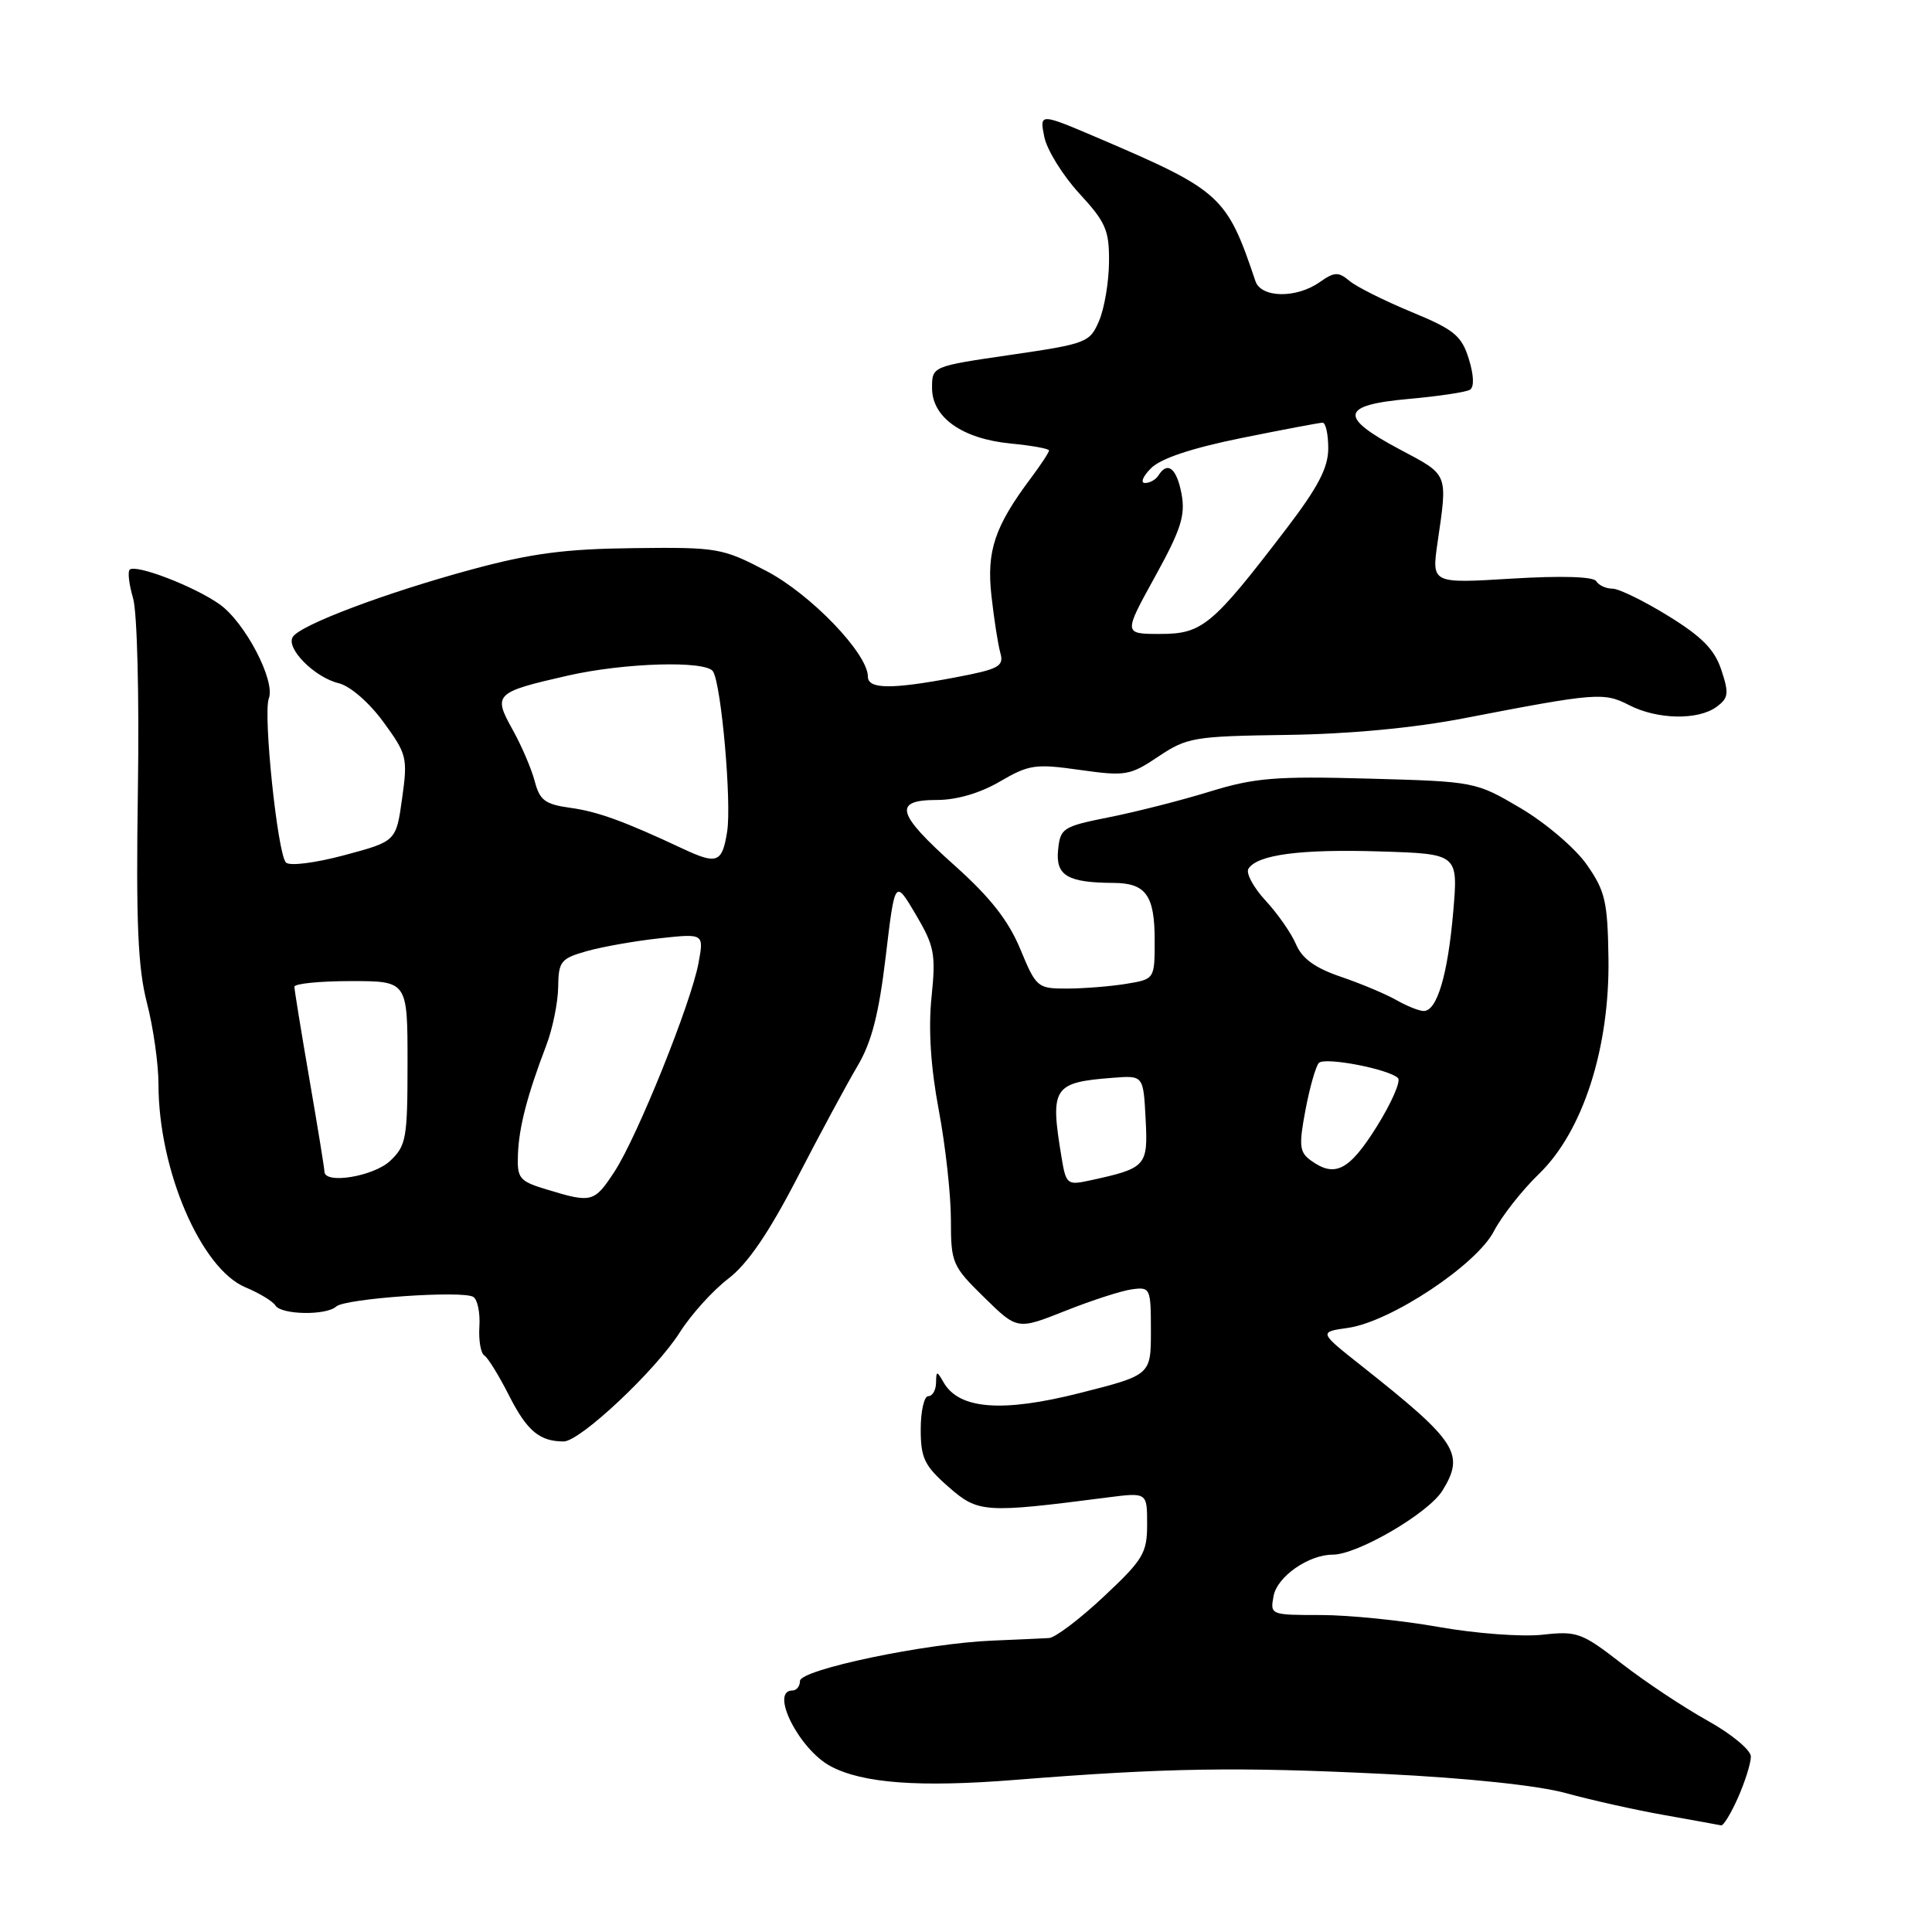 <?xml version="1.0" encoding="UTF-8" standalone="no"?>
<!DOCTYPE svg PUBLIC "-//W3C//DTD SVG 1.1//EN" "http://www.w3.org/Graphics/SVG/1.1/DTD/svg11.dtd" >
<svg xmlns="http://www.w3.org/2000/svg" xmlns:xlink="http://www.w3.org/1999/xlink" version="1.1" viewBox="0 0 256 256">
 <g >
 <path fill="currentColor"
d=" M 230.31 238.16 C 231.24 236.05 232.00 233.62 232.00 232.76 C 232.00 231.89 229.45 229.77 226.25 227.99 C 223.09 226.23 217.97 222.83 214.88 220.43 C 209.58 216.32 208.97 216.10 204.38 216.61 C 201.69 216.91 195.50 216.45 190.62 215.58 C 185.73 214.71 178.71 214.00 175.01 214.00 C 168.34 214.00 168.28 213.98 168.76 211.46 C 169.25 208.89 173.40 206.00 176.60 206.00 C 179.88 206.00 189.30 200.50 191.14 197.50 C 194.13 192.63 193.08 191.01 180.43 181.00 C 174.74 176.50 174.74 176.50 178.62 175.95 C 184.26 175.15 195.65 167.60 197.95 163.14 C 198.99 161.14 201.68 157.71 203.95 155.52 C 209.74 149.91 213.30 138.87 213.13 127.00 C 213.02 119.44 212.70 118.06 210.25 114.56 C 208.73 112.39 204.81 109.05 201.50 107.09 C 195.52 103.57 195.46 103.56 181.33 103.17 C 169.06 102.83 166.25 103.06 160.33 104.88 C 156.58 106.04 150.57 107.57 147.00 108.28 C 140.80 109.52 140.49 109.72 140.20 112.66 C 139.87 116.02 141.46 116.96 147.55 116.99 C 151.83 117.01 153.00 118.63 153.00 124.57 C 153.00 129.74 153.00 129.74 149.25 130.36 C 147.19 130.70 143.67 130.98 141.43 130.99 C 137.47 131.00 137.31 130.87 135.19 125.75 C 133.62 121.97 131.19 118.88 126.50 114.69 C 118.77 107.78 118.29 106.00 124.16 106.00 C 126.77 106.00 129.88 105.09 132.50 103.55 C 136.34 101.31 137.20 101.18 143.09 102.02 C 149.14 102.87 149.73 102.77 153.50 100.24 C 157.28 97.71 158.21 97.55 170.50 97.38 C 178.74 97.27 187.35 96.46 194.00 95.17 C 211.50 91.79 212.53 91.71 215.86 93.43 C 219.58 95.35 224.99 95.46 227.44 93.67 C 229.04 92.50 229.12 91.89 228.09 88.78 C 227.20 86.08 225.53 84.37 221.06 81.62 C 217.84 79.63 214.51 78.00 213.66 78.00 C 212.81 78.00 211.84 77.56 211.51 77.01 C 211.13 76.40 206.92 76.27 200.30 76.67 C 189.70 77.32 189.70 77.32 190.48 71.91 C 191.83 62.62 191.98 63.00 185.50 59.56 C 177.34 55.23 177.61 53.67 186.67 52.86 C 190.61 52.51 194.26 51.96 194.78 51.64 C 195.36 51.28 195.29 49.70 194.62 47.54 C 193.66 44.47 192.68 43.67 187.01 41.33 C 183.43 39.85 179.74 38.00 178.81 37.22 C 177.35 35.99 176.82 36.01 174.84 37.40 C 171.75 39.57 167.10 39.48 166.35 37.25 C 162.56 25.96 161.78 25.25 145.66 18.35 C 137.74 14.97 137.74 14.97 138.37 18.12 C 138.72 19.86 140.81 23.23 143.00 25.62 C 146.53 29.44 146.99 30.52 146.95 34.73 C 146.93 37.35 146.34 40.85 145.64 42.50 C 144.41 45.39 144.00 45.55 133.93 47.02 C 123.50 48.54 123.50 48.54 123.50 51.41 C 123.50 55.32 127.51 58.15 133.93 58.77 C 136.72 59.04 139.00 59.45 139.00 59.69 C 139.00 59.94 137.93 61.57 136.62 63.32 C 131.80 69.75 130.71 73.00 131.37 78.94 C 131.71 82.00 132.24 85.41 132.55 86.51 C 133.05 88.30 132.38 88.66 126.58 89.76 C 118.15 91.36 115.00 91.33 115.00 89.66 C 115.00 86.61 107.44 78.74 101.55 75.66 C 95.72 72.61 95.08 72.50 83.99 72.63 C 74.90 72.73 70.39 73.32 62.49 75.46 C 51.09 78.55 39.83 82.79 38.80 84.39 C 37.83 85.87 41.67 89.76 44.88 90.53 C 46.38 90.89 48.90 93.07 50.79 95.65 C 53.92 99.93 54.04 100.40 53.28 105.81 C 52.49 111.48 52.49 111.48 45.62 113.32 C 41.77 114.35 38.38 114.78 37.89 114.29 C 36.78 113.18 34.84 94.59 35.62 92.55 C 36.52 90.21 32.48 82.48 29.11 80.08 C 25.78 77.71 17.96 74.70 17.18 75.49 C 16.90 75.77 17.10 77.46 17.63 79.25 C 18.18 81.08 18.46 92.25 18.27 104.75 C 18.01 122.30 18.27 128.24 19.47 132.89 C 20.31 136.13 21.00 140.99 21.00 143.68 C 21.00 155.01 26.62 168.11 32.53 170.58 C 34.36 171.34 36.15 172.43 36.49 172.98 C 37.26 174.23 43.24 174.33 44.55 173.12 C 45.72 172.05 61.33 170.96 62.72 171.85 C 63.28 172.21 63.64 173.98 63.52 175.79 C 63.41 177.60 63.70 179.32 64.18 179.61 C 64.65 179.90 66.13 182.30 67.47 184.95 C 69.83 189.60 71.50 191.00 74.69 191.00 C 76.87 191.00 86.87 181.60 90.08 176.54 C 91.57 174.19 94.45 171.00 96.48 169.45 C 99.05 167.49 101.83 163.43 105.64 156.07 C 108.64 150.26 112.24 143.59 113.62 141.26 C 115.49 138.11 116.45 134.40 117.36 126.76 C 118.58 116.50 118.58 116.50 121.33 121.15 C 123.82 125.37 124.02 126.40 123.43 132.15 C 123.00 136.35 123.32 141.40 124.39 147.08 C 125.28 151.80 126.00 158.34 126.00 161.62 C 126.00 167.35 126.17 167.76 130.40 171.90 C 134.80 176.22 134.80 176.22 141.15 173.70 C 144.64 172.31 148.62 171.02 150.00 170.84 C 152.42 170.51 152.50 170.69 152.50 176.35 C 152.50 182.20 152.50 182.20 143.06 184.59 C 132.82 187.18 127.12 186.74 125.06 183.22 C 124.12 181.60 124.06 181.60 124.03 183.25 C 124.01 184.21 123.55 185.00 123.00 185.00 C 122.45 185.00 122.00 186.98 122.00 189.40 C 122.00 193.20 122.49 194.22 125.66 197.00 C 129.61 200.47 130.40 200.53 146.75 198.42 C 152.00 197.75 152.00 197.75 152.00 201.96 C 152.00 205.80 151.49 206.65 146.25 211.56 C 143.09 214.53 139.82 217.00 139.00 217.05 C 138.18 217.10 134.80 217.25 131.50 217.39 C 122.60 217.75 106.00 221.24 106.00 222.74 C 106.00 223.43 105.55 224.00 105.00 224.00 C 101.95 224.00 105.87 231.79 110.05 234.03 C 114.29 236.30 121.84 236.86 134.56 235.84 C 154.50 234.25 163.98 234.10 183.50 235.06 C 194.50 235.60 203.83 236.59 207.50 237.60 C 210.80 238.51 216.65 239.82 220.50 240.50 C 224.35 241.19 227.75 241.80 228.06 241.87 C 228.36 241.94 229.38 240.27 230.31 238.16 Z  M 72.50 157.63 C 68.79 156.51 68.51 156.16 68.63 152.96 C 68.77 149.32 69.86 145.14 72.39 138.50 C 73.23 136.30 73.93 132.83 73.96 130.80 C 74.00 127.39 74.30 127.01 77.75 126.03 C 79.81 125.45 84.15 124.68 87.39 124.33 C 93.28 123.69 93.28 123.69 92.56 127.59 C 91.59 132.88 84.45 150.62 81.42 155.25 C 78.75 159.33 78.41 159.43 72.50 157.63 Z  M 140.65 153.30 C 139.12 144.06 139.54 143.42 147.50 142.81 C 151.50 142.50 151.50 142.50 151.80 148.26 C 152.13 154.54 151.90 154.79 144.39 156.42 C 141.40 157.07 141.25 156.94 140.65 153.30 Z  M 42.99 155.25 C 42.99 154.84 42.09 149.32 41.00 143.00 C 39.91 136.68 39.01 131.16 39.01 130.75 C 39.00 130.34 42.38 130.00 46.50 130.00 C 54.00 130.00 54.00 130.00 54.00 140.83 C 54.00 150.85 53.83 151.81 51.69 153.83 C 49.49 155.89 43.01 156.95 42.99 155.25 Z  M 173.67 153.75 C 172.18 152.66 172.09 151.79 172.99 147.03 C 173.56 144.03 174.36 141.24 174.76 140.84 C 175.57 140.03 184.04 141.66 185.24 142.85 C 185.65 143.25 184.38 146.15 182.42 149.29 C 178.77 155.12 176.87 156.09 173.67 153.75 Z  M 185.00 132.50 C 183.62 131.72 180.33 130.33 177.68 129.43 C 174.26 128.27 172.54 127.02 171.74 125.15 C 171.13 123.69 169.31 121.08 167.70 119.34 C 166.09 117.60 165.07 115.70 165.42 115.12 C 166.58 113.25 172.29 112.49 182.86 112.82 C 193.22 113.14 193.22 113.14 192.56 120.82 C 191.84 129.19 190.40 134.02 188.63 133.96 C 188.01 133.95 186.38 133.29 185.00 132.50 Z  M 90.50 112.47 C 82.72 108.82 79.20 107.54 75.57 107.04 C 72.23 106.58 71.51 106.05 70.85 103.50 C 70.41 101.85 69.09 98.76 67.90 96.64 C 65.31 91.99 65.59 91.72 75.20 89.53 C 82.72 87.81 93.57 87.50 94.48 88.97 C 95.59 90.76 96.96 106.37 96.35 110.20 C 95.69 114.33 95.03 114.59 90.50 112.47 Z  M 153.03 76.44 C 156.49 70.17 157.09 68.30 156.56 65.44 C 155.92 62.04 154.70 61.06 153.50 63.00 C 153.16 63.55 152.36 64.00 151.72 64.00 C 151.08 64.00 151.44 63.11 152.53 62.03 C 153.82 60.74 157.94 59.37 164.50 58.04 C 170.00 56.93 174.84 56.01 175.25 56.01 C 175.66 56.00 176.00 57.53 176.00 59.40 C 176.00 61.98 174.66 64.55 170.38 70.15 C 160.63 82.90 159.31 84.00 153.73 84.00 C 148.86 84.00 148.86 84.00 153.03 76.44 Z "/>
</g>
</svg>